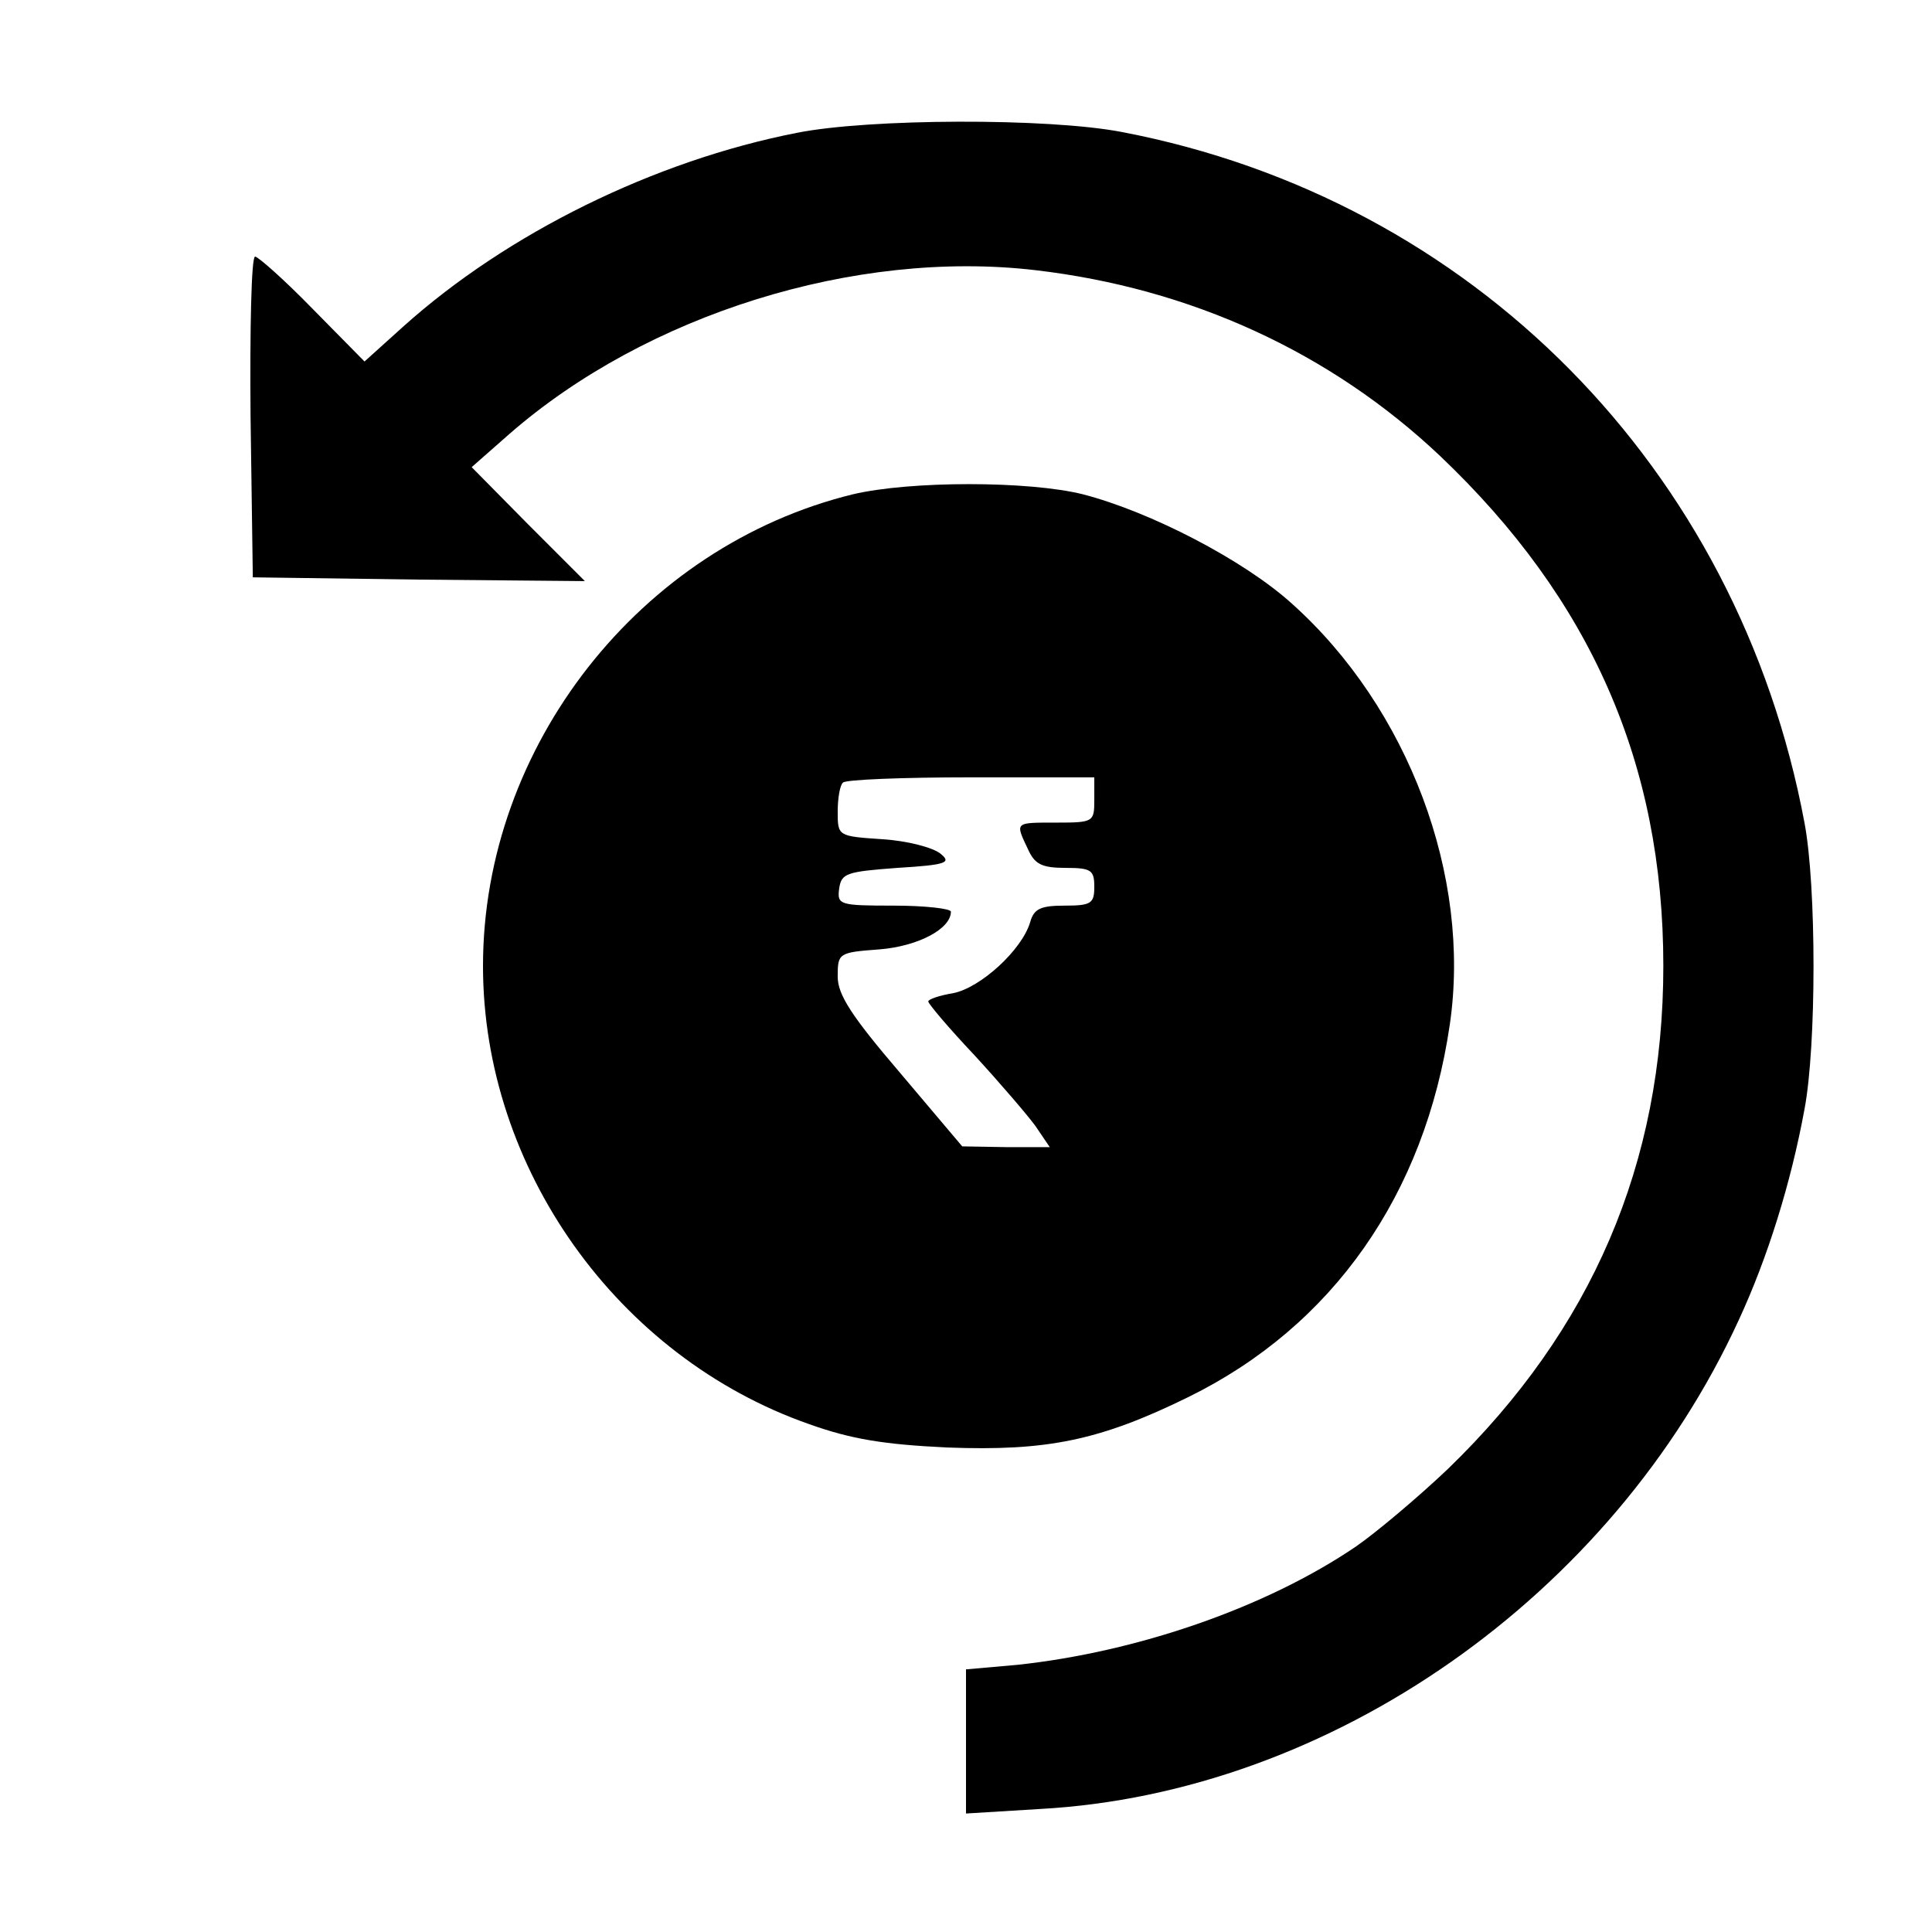 <?xml version="1.0" standalone="no"?>
<!DOCTYPE svg PUBLIC "-//W3C//DTD SVG 20010904//EN"
 "http://www.w3.org/TR/2001/REC-SVG-20010904/DTD/svg10.dtd">
<svg version="1.0" xmlns="http://www.w3.org/2000/svg"
 width="256pt" height="256pt" viewBox="0 0 256 256"
 preserveAspectRatio="xMidYMid meet">

<g transform="translate(0,256) scale(0.1,-0.1)"
fill="#000000" stroke="none">
<path d="M1056 2384 c-189 -37 -384 -133 -522 -257 l-51 -46 -69 70 c-37 38
-72 69 -76 69 -5 0 -7 -96 -6 -212 l3 -213 220 -3 220 -2 -75 75 -75 76 50 44
c181 158 458 245 697 217 206 -24 391 -109 536 -246 200 -190 296 -408 296
-676 0 -262 -95 -482 -285 -666 -41 -39 -96 -85 -122 -103 -119 -81 -290 -140
-449 -157 l-68 -6 0 -96 0 -95 98 6 c385 21 758 282 926 648 38 82 69 181 87
279 16 84 16 296 0 380 -88 470 -440 826 -904 915 -98 19 -336 18 -431 -1z"/>
<path d="M1130 1905 c-282 -69 -490 -334 -490 -625 0 -268 178 -518 432 -607
56 -20 99 -27 183 -31 132 -5 202 9 320 67 191 94 313 268 346 493 29 197 -55
420 -209 558 -64 58 -188 122 -277 145 -72 18 -229 18 -305 0z m320 -405 c0
-29 -1 -30 -50 -30 -56 0 -55 1 -38 -35 9 -20 18 -25 50 -25 34 0 38 -3 38
-25 0 -22 -4 -25 -39 -25 -32 0 -41 -4 -46 -22 -11 -37 -66 -87 -102 -94 -18
-3 -33 -8 -33 -11 0 -3 27 -35 61 -71 34 -37 70 -79 81 -94 l19 -28 -58 0 -58
1 -82 97 c-65 76 -83 104 -83 128 0 31 1 32 55 36 51 4 95 27 95 50 0 4 -34 8
-76 8 -72 0 -75 1 -72 23 3 20 10 22 77 27 66 4 72 7 57 19 -10 8 -44 17 -77
19 -59 4 -59 4 -59 37 0 17 3 35 7 38 3 4 80 7 170 7 l163 0 0 -30z"/>
</g>
</svg>
